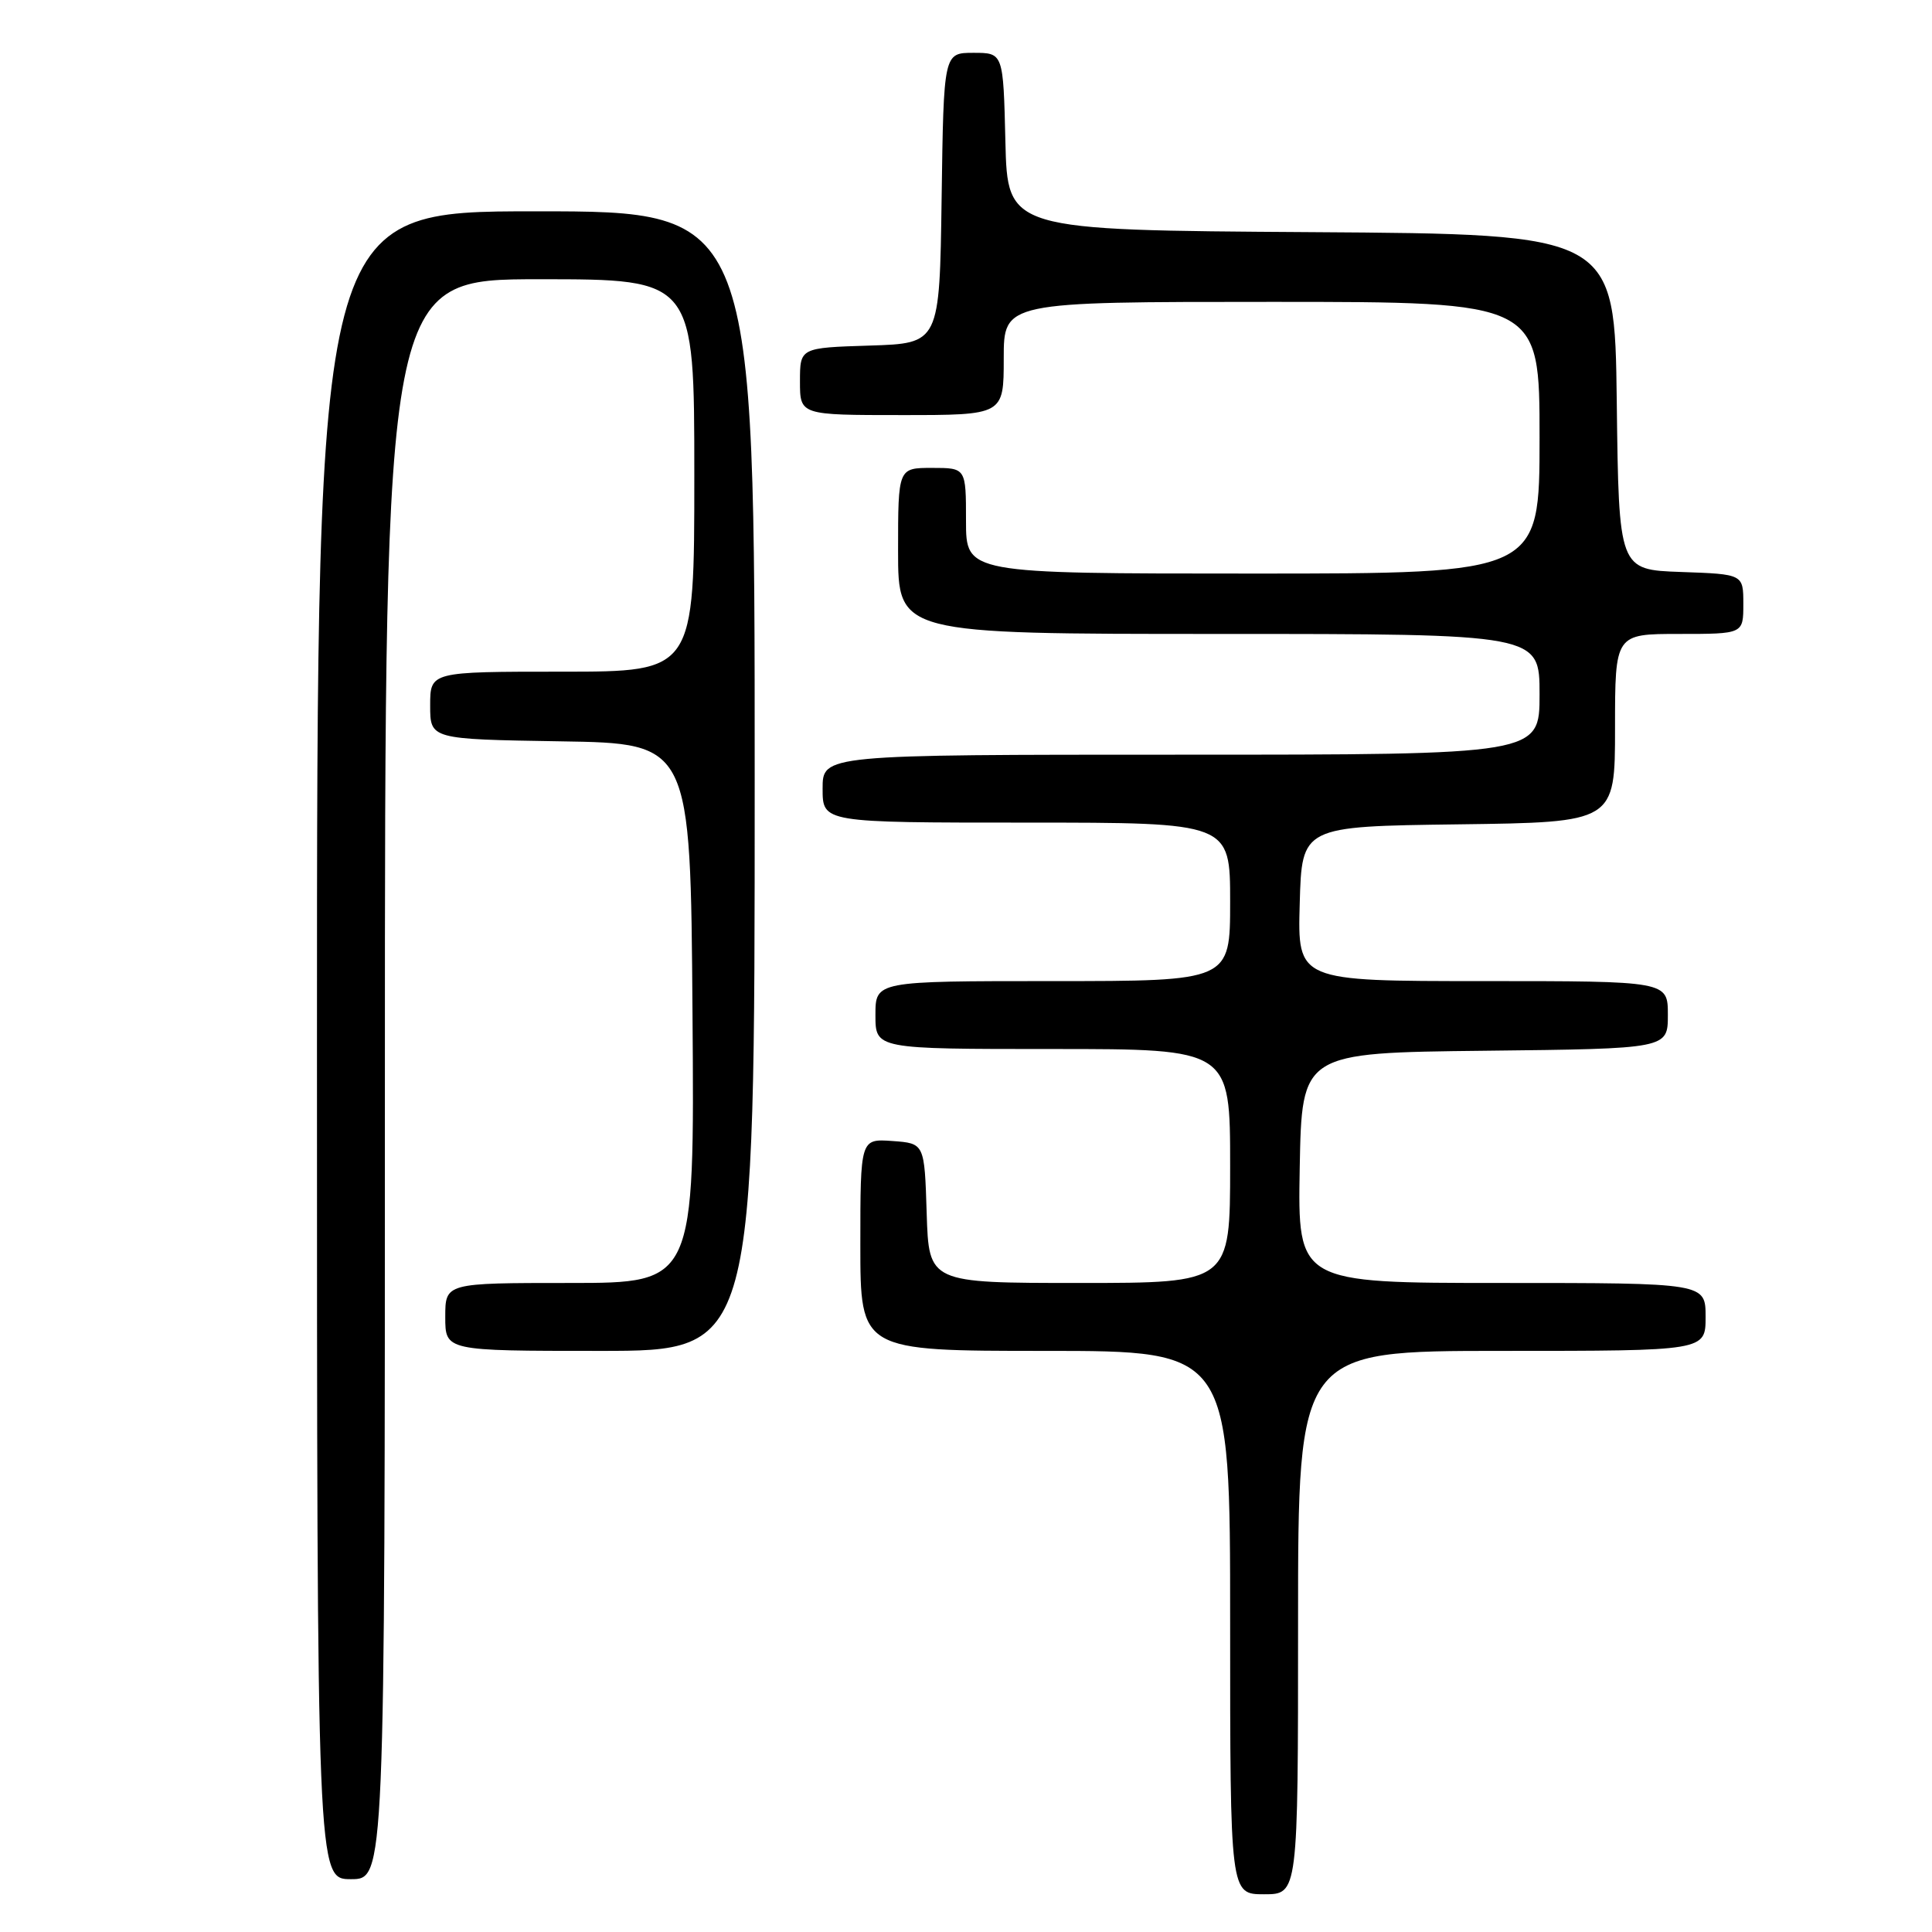 <?xml version="1.0" encoding="UTF-8" standalone="no"?>
<!DOCTYPE svg PUBLIC "-//W3C//DTD SVG 1.1//EN" "http://www.w3.org/Graphics/SVG/1.1/DTD/svg11.dtd" >
<svg xmlns="http://www.w3.org/2000/svg" xmlns:xlink="http://www.w3.org/1999/xlink" version="1.1" viewBox="0 0 256 256">
 <g >
 <path fill="currentColor"
d=" M 172.00 215.00 C 172.00 179.00 172.00 179.00 199.00 179.00 C 226.00 179.00 226.00 179.00 226.00 174.50 C 226.00 170.00 226.00 170.00 198.97 170.00 C 171.95 170.00 171.95 170.00 172.22 154.75 C 172.50 139.50 172.50 139.50 196.75 139.23 C 221.00 138.96 221.00 138.96 221.00 134.48 C 221.00 130.00 221.00 130.00 196.47 130.00 C 171.93 130.00 171.93 130.00 172.22 119.75 C 172.50 109.50 172.50 109.50 193.25 109.23 C 214.00 108.96 214.00 108.96 214.00 96.48 C 214.00 84.00 214.00 84.00 222.50 84.00 C 231.00 84.00 231.00 84.00 231.00 80.04 C 231.00 76.08 231.00 76.08 222.75 75.79 C 214.50 75.50 214.50 75.50 214.23 53.26 C 213.96 31.02 213.96 31.02 173.73 30.76 C 133.50 30.50 133.50 30.50 133.22 18.75 C 132.94 7.00 132.94 7.00 128.99 7.00 C 125.04 7.00 125.04 7.00 124.77 26.25 C 124.50 45.50 124.50 45.50 115.25 45.79 C 106.00 46.08 106.00 46.08 106.00 50.54 C 106.00 55.00 106.00 55.00 119.50 55.00 C 133.00 55.00 133.00 55.00 133.00 47.50 C 133.00 40.00 133.00 40.00 168.50 40.00 C 204.00 40.00 204.00 40.00 204.00 58.00 C 204.00 76.00 204.00 76.00 166.00 76.00 C 128.00 76.00 128.00 76.00 128.00 69.00 C 128.00 62.00 128.00 62.00 123.50 62.00 C 119.00 62.00 119.00 62.00 119.00 73.00 C 119.00 84.00 119.00 84.00 161.50 84.00 C 204.00 84.00 204.00 84.00 204.00 92.00 C 204.00 100.00 204.00 100.00 156.50 100.00 C 109.00 100.00 109.00 100.00 109.00 104.50 C 109.00 109.00 109.00 109.00 136.00 109.00 C 163.00 109.00 163.00 109.00 163.00 119.50 C 163.00 130.00 163.00 130.00 139.50 130.00 C 116.00 130.00 116.00 130.00 116.00 134.50 C 116.00 139.00 116.00 139.00 139.50 139.00 C 163.00 139.00 163.00 139.00 163.00 154.50 C 163.00 170.00 163.00 170.00 143.04 170.00 C 123.08 170.00 123.08 170.00 122.79 160.75 C 122.50 151.50 122.50 151.50 118.25 151.19 C 114.00 150.89 114.00 150.89 114.00 164.94 C 114.00 179.00 114.00 179.00 138.50 179.00 C 163.00 179.00 163.00 179.00 163.00 215.00 C 163.00 251.00 163.00 251.00 167.50 251.00 C 172.00 251.00 172.00 251.00 172.00 215.00 Z  M 51.00 143.00 C 51.00 37.00 51.00 37.00 71.50 37.00 C 92.00 37.00 92.00 37.00 92.00 63.00 C 92.00 89.00 92.00 89.00 74.50 89.00 C 57.00 89.00 57.00 89.00 57.00 93.48 C 57.00 97.95 57.00 97.95 74.25 98.23 C 91.50 98.50 91.50 98.50 91.76 134.25 C 92.03 170.00 92.03 170.00 75.51 170.00 C 59.00 170.00 59.00 170.00 59.00 174.50 C 59.00 179.00 59.00 179.00 79.50 179.00 C 100.00 179.00 100.00 179.00 100.00 103.50 C 100.00 28.00 100.00 28.00 71.00 28.00 C 42.00 28.00 42.00 28.00 42.00 138.50 C 42.00 249.00 42.00 249.00 46.50 249.00 C 51.00 249.00 51.00 249.00 51.00 143.00 Z "/>
</g>
</svg>